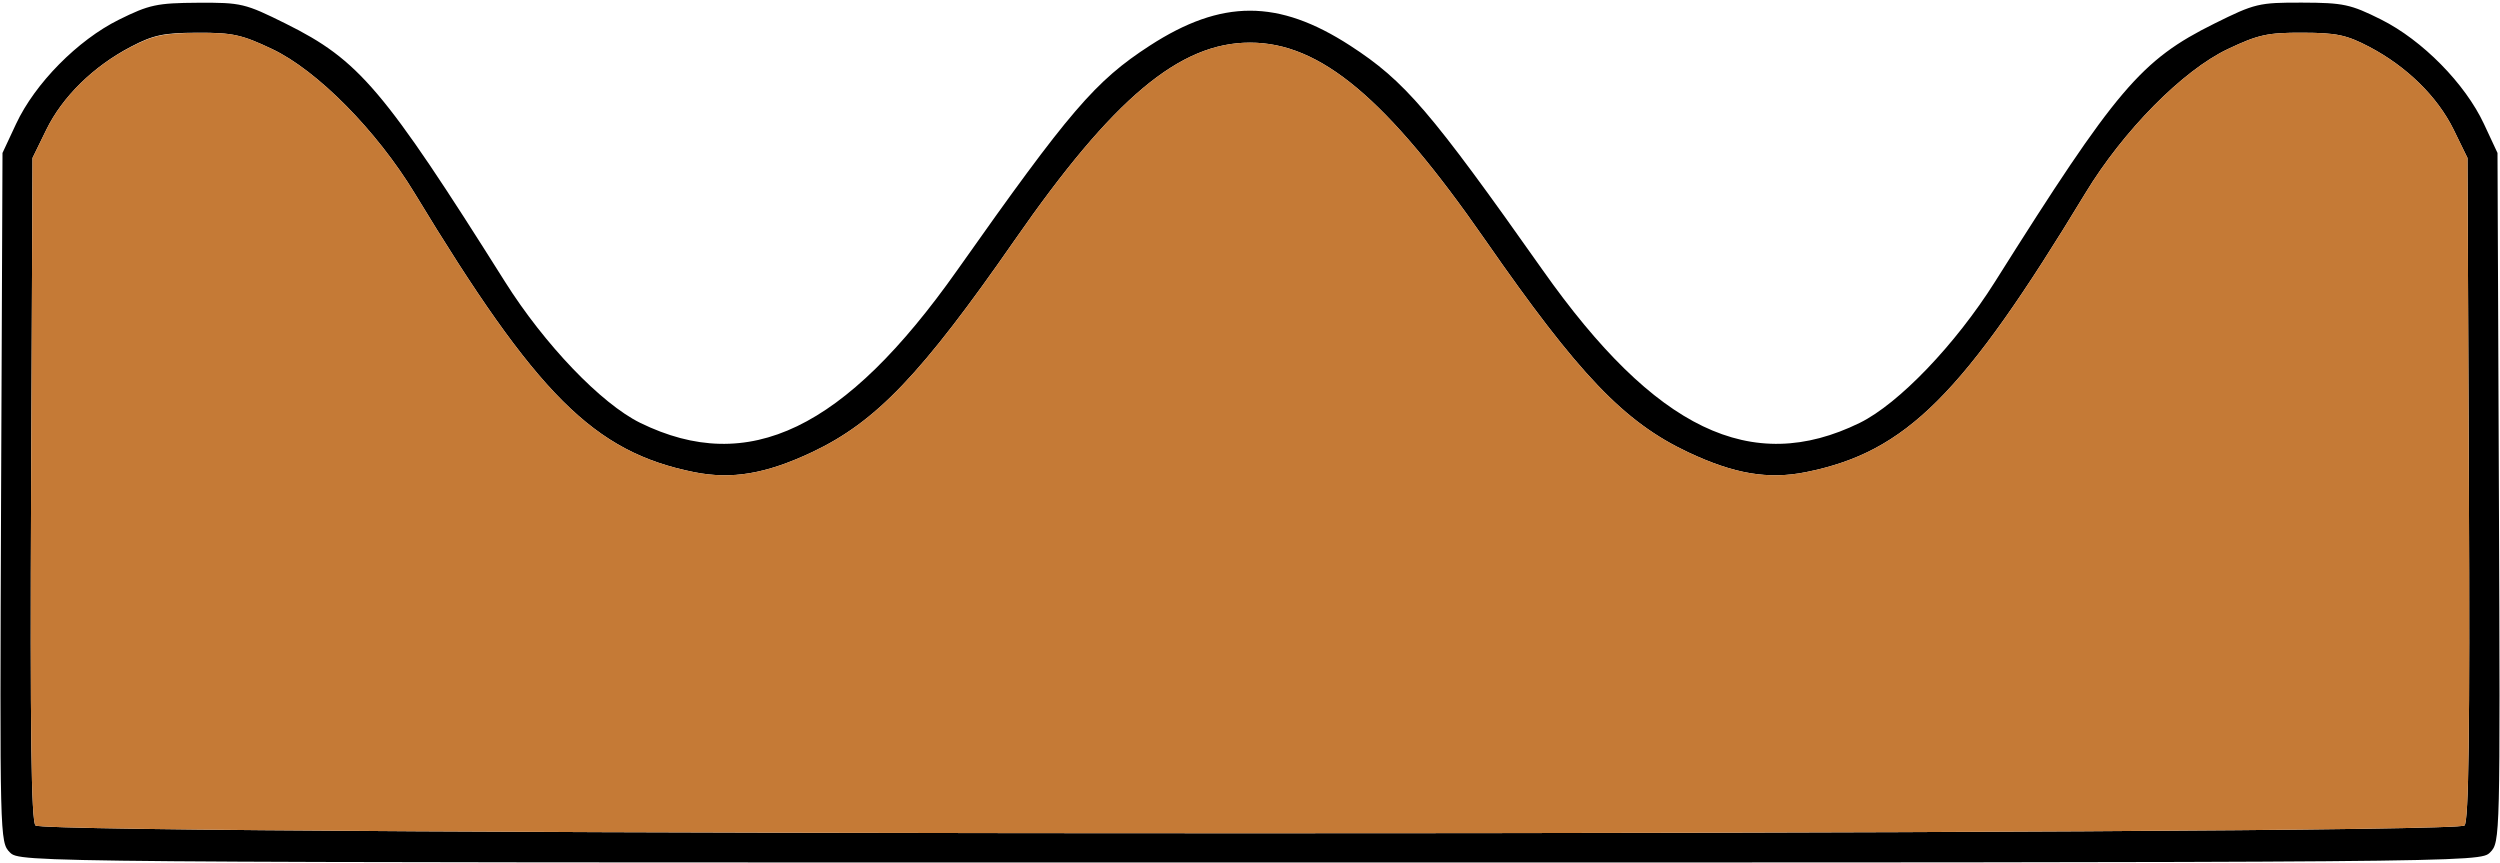 <?xml version="1.0" encoding="UTF-8" standalone="no"?>
<!DOCTYPE svg PUBLIC "-//W3C//DTD SVG 1.1//EN"
"http://www.w3.org/Graphics/SVG/1.1/DTD/svg11.dtd">
<svg width="600px" height="207px"
xmlns="http://www.w3.org/2000/svg" version="1.1">
<g transform="translate(0000, 0000) scale(1, 1)">
<path fill="#000000" stroke="none" d="
M 2.36 204.56
C -0.04 202.15 -0.06 201.10 0.26 119.41
L 0.60 36.71
L 3.85 29.75
C 8.40 20.01 18.66 9.62 28.55 4.72
C 35.82 1.12 37.66 0.72 47.48 0.66
C 57.91 0.60 58.79 0.81 68.57 5.67
C 86.18 14.42 92.05 21.33 121.20 67.62
C 130.69 82.69 144.30 96.89 153.66 101.49
C 179.65 114.22 202.74 103.10 229.73 64.86
C 256.75 26.56 262.84 19.46 275.94 10.96
C 293.21 -0.23 306.79 -0.23 324.06 10.96
C 337.16 19.46 343.25 26.56 370.27 64.86
C 397.26 103.10 420.35 114.22 446.34 101.49
C 455.70 96.89 469.31 82.69 478.80 67.62
C 507.95 21.33 513.82 14.42 531.43 5.67
C 541.18 0.83 542.11 0.60 552.52 0.63
C 562.43 0.66 564.12 1.02 571.45 4.68
C 581.35 9.63 591.62 20.05 596.15 29.75
L 599.40 36.71
L 599.74 119.41
C 600.06 201.10 600.04 202.15 597.64 204.56
C 595.20 207.00 594.89 207.00 300.00 207.00
C 5.11 207.00 4.80 207.00 2.36 204.56
M 591.49 198.11
C 592.50 196.88 592.78 175.59 592.54 117.17
L 592.20 37.91
L 588.88 31.12
C 584.99 23.19 577.62 15.96 568.61 11.23
C 563.17 8.38 560.75 7.87 552.60 7.85
C 544.21 7.82 541.96 8.32 534.67 11.78
C 523.84 16.92 509.60 31.34 500.47 46.39
C 471.10 94.87 457.50 108.45 433.48 113.30
C 424.39 115.14 416.20 113.75 405.11 108.52
C 389.76 101.27 378.91 89.91 356.47 57.61
C 332.84 23.59 316.92 10.23 300.00 10.23
C 283.08 10.23 267.16 23.59 243.53 57.61
C 221.09 89.91 210.24 101.27 194.89 108.52
C 183.80 113.75 175.61 115.14 166.52 113.30
C 142.50 108.45 128.90 94.87 99.53 46.39
C 90.40 31.34 76.16 16.92 65.33 11.78
C 58.04 8.32 55.79 7.82 47.40 7.85
C 39.25 7.87 36.83 8.38 31.39 11.23
C 22.38 15.96 15.01 23.19 11.12 31.12
L 7.80 37.91
L 7.46 117.17
C 7.22 175.59 7.50 196.88 8.51 198.11
C 10.58 200.61 589.42 200.61 591.49 198.11"/>
<path fill="#c57a36" stroke="none" d="
M 8.51 198.11
C 7.50 196.88 7.22 175.59 7.46 117.17
L 7.80 37.91
L 11.12 31.12
C 15.02 23.17 22.42 15.92 31.39 11.28
C 36.77 8.48 39.35 7.94 47.40 7.88
C 55.84 7.83 58.01 8.30 65.33 11.78
C 76.16 16.92 90.40 31.34 99.53 46.39
C 128.90 94.87 142.50 108.45 166.52 113.30
C 175.61 115.14 183.80 113.75 194.89 108.52
C 210.24 101.27 221.09 89.91 243.53 57.61
C 267.16 23.59 283.08 10.23 300.00 10.23
C 316.92 10.23 332.84 23.59 356.47 57.61
C 378.91 89.91 389.76 101.27 405.11 108.52
C 416.20 113.75 424.39 115.14 433.48 113.30
C 457.50 108.45 471.10 94.87 500.47 46.39
C 509.60 31.34 523.84 16.92 534.67 11.78
C 541.96 8.32 544.21 7.82 552.60 7.85
C 560.75 7.87 563.17 8.38 568.61 11.23
C 577.62 15.96 584.99 23.19 588.88 31.12
L 592.20 37.91
L 592.54 117.17
C 592.78 175.59 592.50 196.88 591.49 198.11
C 589.42 200.61 10.58 200.61 8.51 198.11"/>
</g>
</svg>
